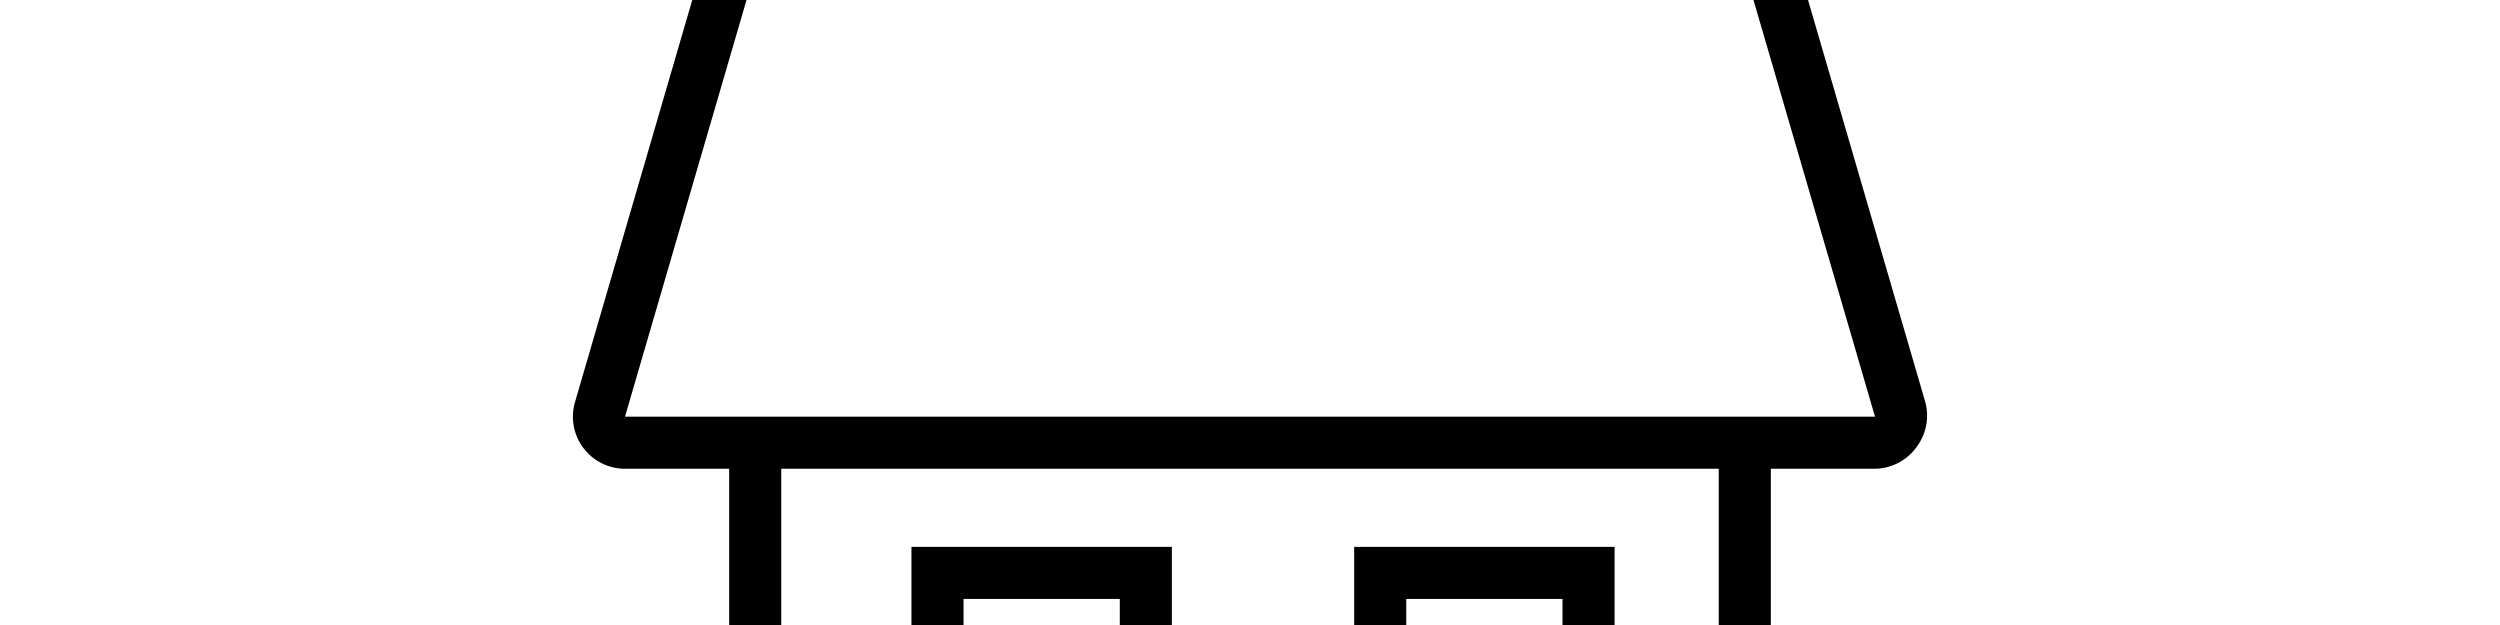 <svg width="4800" height="1200" viewBox="0 0 4800 1200" xmlns="http://www.w3.org/2000/svg"><path d="M2250 1050h-500v500h500v-500zm-100 400h-300v-300h300v300zm1546-680L3346-430a100 100 0 00-96-70H1550a100 100 0 00-96 72L1104 772a100 100 0 0096 128h200v750a150 150 0 00150 150h1700a150 150 0 00150-150V900h200a100 100 0 0080-42 100 100 0 0016-88zm-696 930h-300v-550h300v550zm300-50a50 50 0 01-50 50h-150v-650h-500v650H1550a50 50 0 01-50-50V900h1800v750zM1200 800l350-1200h1700l350 1200H1200z" fill-rule="evenodd"/></svg>